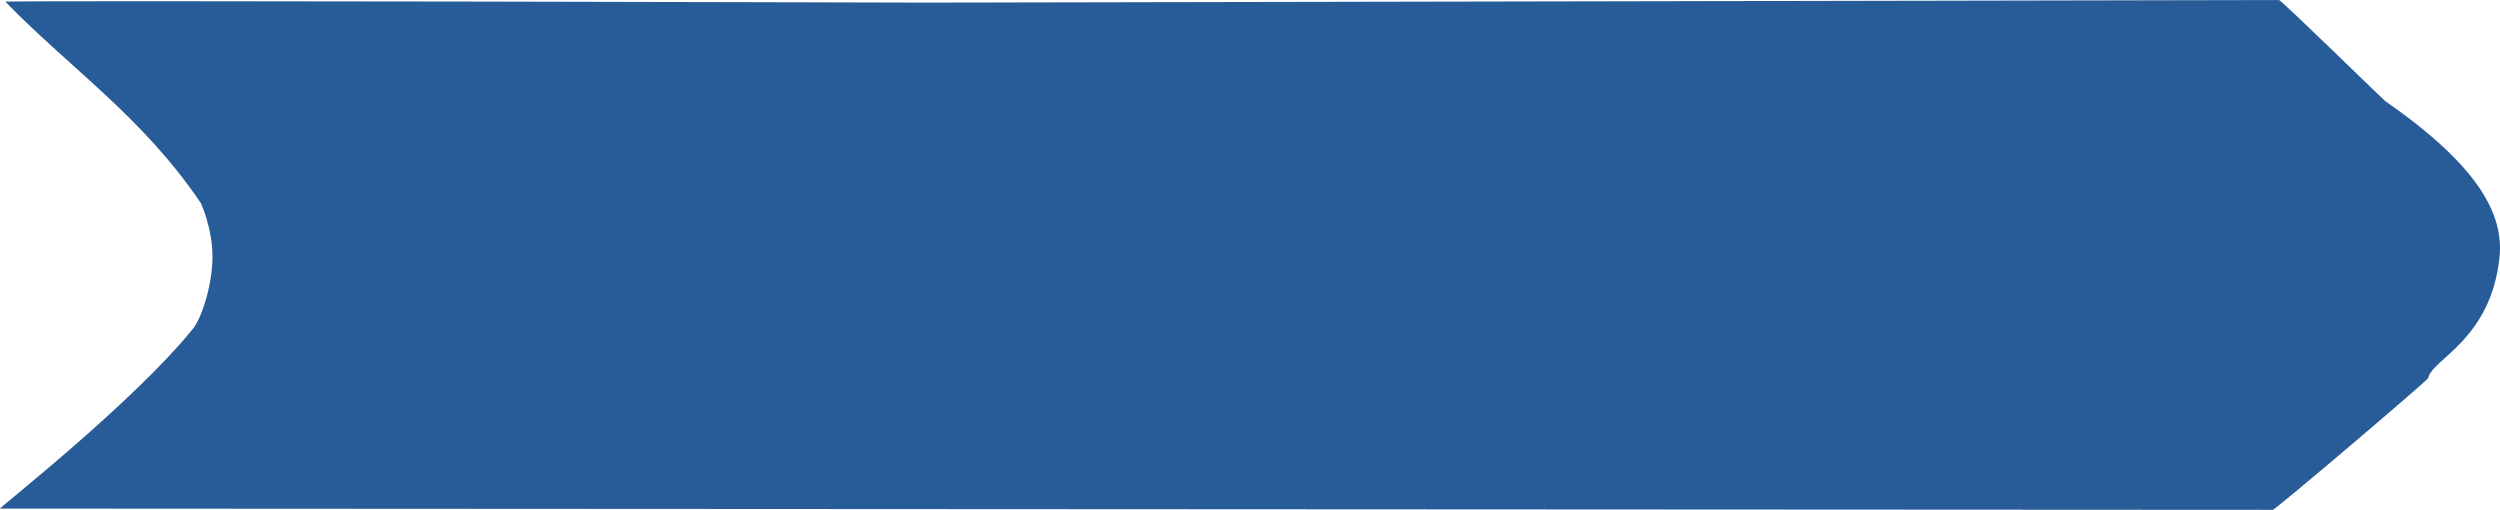 <?xml version="1.0" encoding="UTF-8" standalone="no"?>
<!-- Created with Inkscape (http://www.inkscape.org/) -->

<svg
   version="1.1"
   id="svg18"
   width="502.36"
   height="102.45"
   viewBox="0 0 502.36 102.45"
   sodipodi:docname="pross.svg"
   inkscape:version="0.0"
   inkscape:export-filename="../f4aea042/arrow.svg"
   inkscape:export-xdpi="96"
   inkscape:export-ydpi="96"
   xmlns:inkscape="http://www.inkscape.org/namespaces/inkscape"
   xmlns:sodipodi="http://sodipodi.sourceforge.net/DTD/sodipodi-0.dtd"
   xmlns="http://www.w3.org/2000/svg"
   xmlns:svg="http://www.w3.org/2000/svg">
  <defs
     id="defs22" />
  <sodipodi:namedview
     id="namedview20"
     pagecolor="#ffffff"
     bordercolor="#000000"
     borderopacity="0.25"
     inkscape:showpageshadow="2"
     inkscape:pageopacity="0.0"
     inkscape:pagecheckerboard="0"
     inkscape:deskcolor="#d1d1d1"
     showgrid="false"
     inkscape:zoom="2.72"
     inkscape:cx="383.08824"
     inkscape:cy="49.632353"
     inkscape:window-width="1920"
     inkscape:window-height="1017"
     inkscape:window-x="0"
     inkscape:window-y="36"
     inkscape:window-maximized="1"
     inkscape:current-layer="g24" />
  <g
     inkscape:groupmode="layer"
     inkscape:label="Image"
     id="g24"
     transform="translate(1.169,-0.083)">
    <path
       id="rect654"
       style="opacity:0.95;fill:#0D488B;fill-opacity:0.93"
       d="M 455.558,102.532 -1.165,102.277 C -1.539,102.276 25.732,80.906 37.651,66.079 39.288,64.043 41.549,57.446 41.525,51.519 41.502,45.947 39.24,40.967 39.213,40.927 27.382,23.445 12.954,13.87 -0.086,0.435 -0.416,0.096 184.287,0.61 184.76,0.609 L 456.776,0.083 C 457.249,0.082 477.745,20.135 478.133,20.405 c 18.958,13.148 23.843,22.911 22.959,31.382 -1.733,16.606 -13.579,20.442 -14.332,24.27 -0.091,0.464 -30.729,26.476 -31.202,26.476 z"
       sodipodi:nodetypes="ssssssssssss" />
  </g>
</svg>
